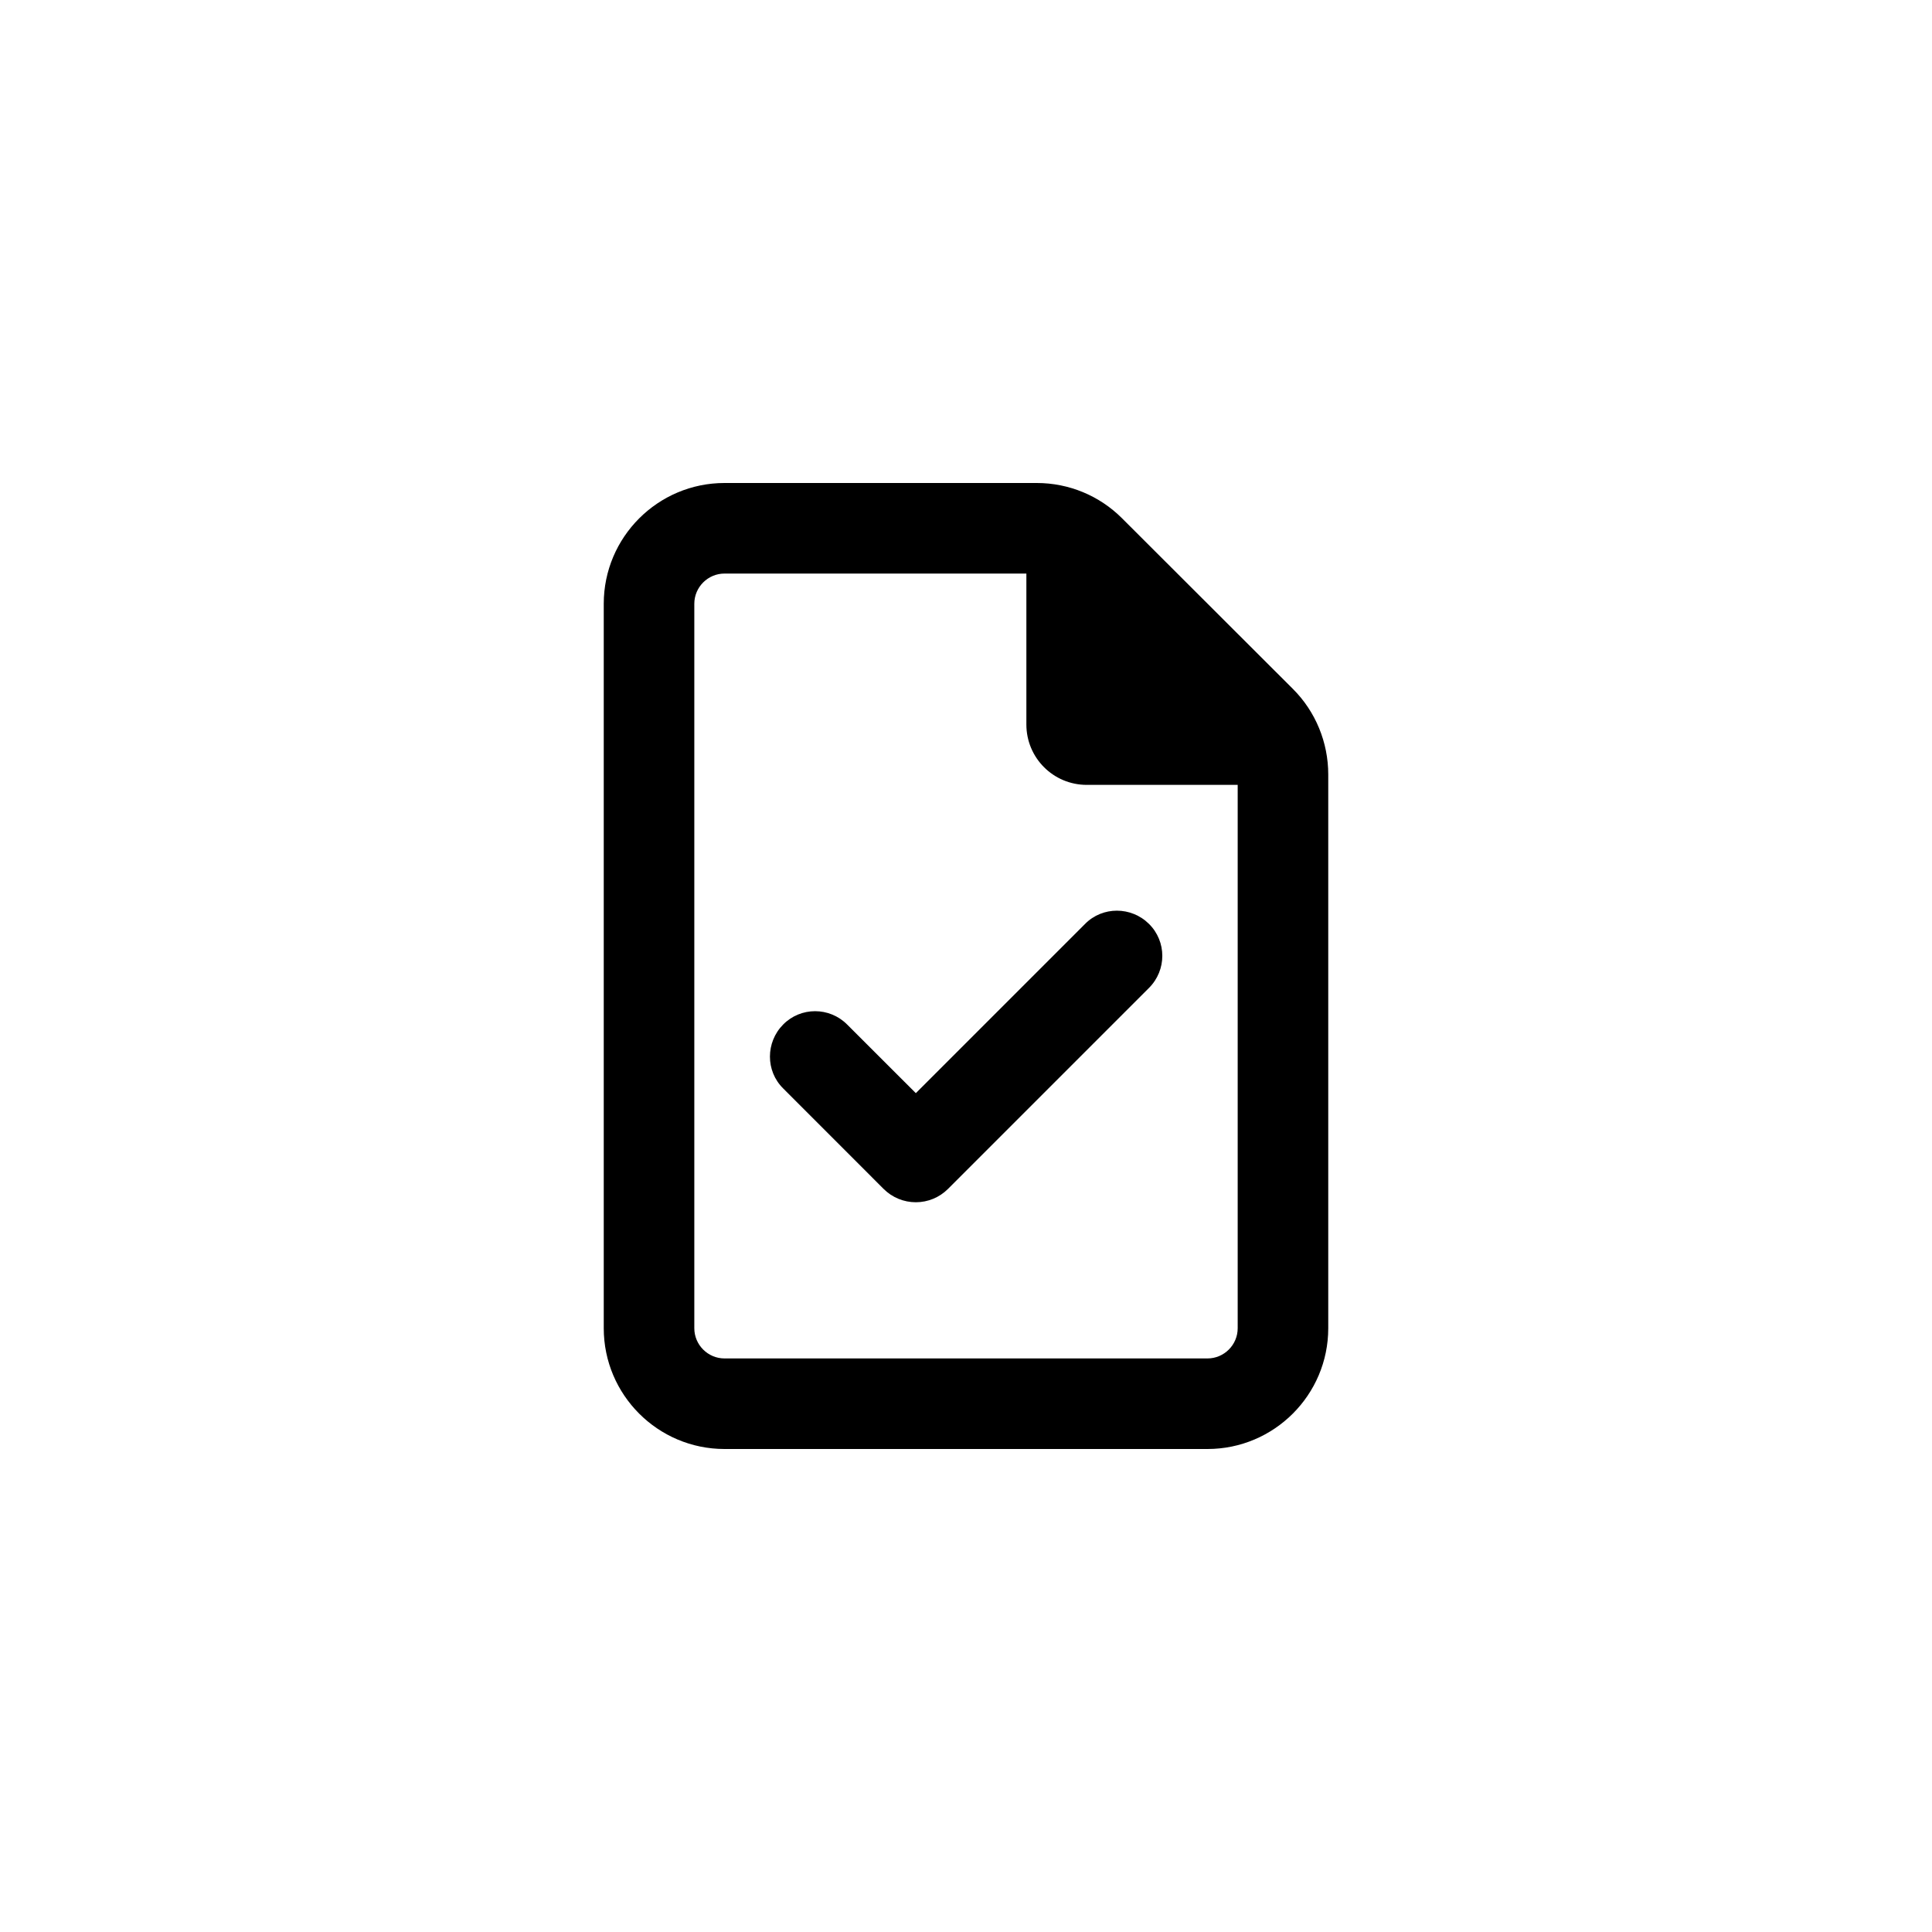 <svg viewBox="0 0 32 32" fill="none" xmlns="http://www.w3.org/2000/svg">
<path d="M12 22.5C11.725 22.5 11.5 22.275 11.5 22V10C11.5 9.725 11.725 9.5 12 9.5H17V12C17 12.553 17.447 13 18 13H20.5V22C20.5 22.275 20.275 22.5 20 22.5H12ZM12 8C10.897 8 10 8.897 10 10V22C10 23.103 10.897 24 12 24H20C21.103 24 22 23.103 22 22V12.828C22 12.297 21.791 11.787 21.416 11.412L18.584 8.584C18.209 8.209 17.703 8 17.172 8H12ZM19.031 16.363C19.325 16.069 19.325 15.594 19.031 15.303C18.738 15.012 18.262 15.009 17.972 15.303L15.169 18.106L14.031 16.969C13.738 16.675 13.262 16.675 12.972 16.969C12.681 17.262 12.678 17.738 12.972 18.028L14.637 19.694C14.778 19.834 14.969 19.913 15.169 19.913C15.369 19.913 15.559 19.834 15.7 19.694L19.031 16.363Z" fill="currentColor"/>
</svg>

